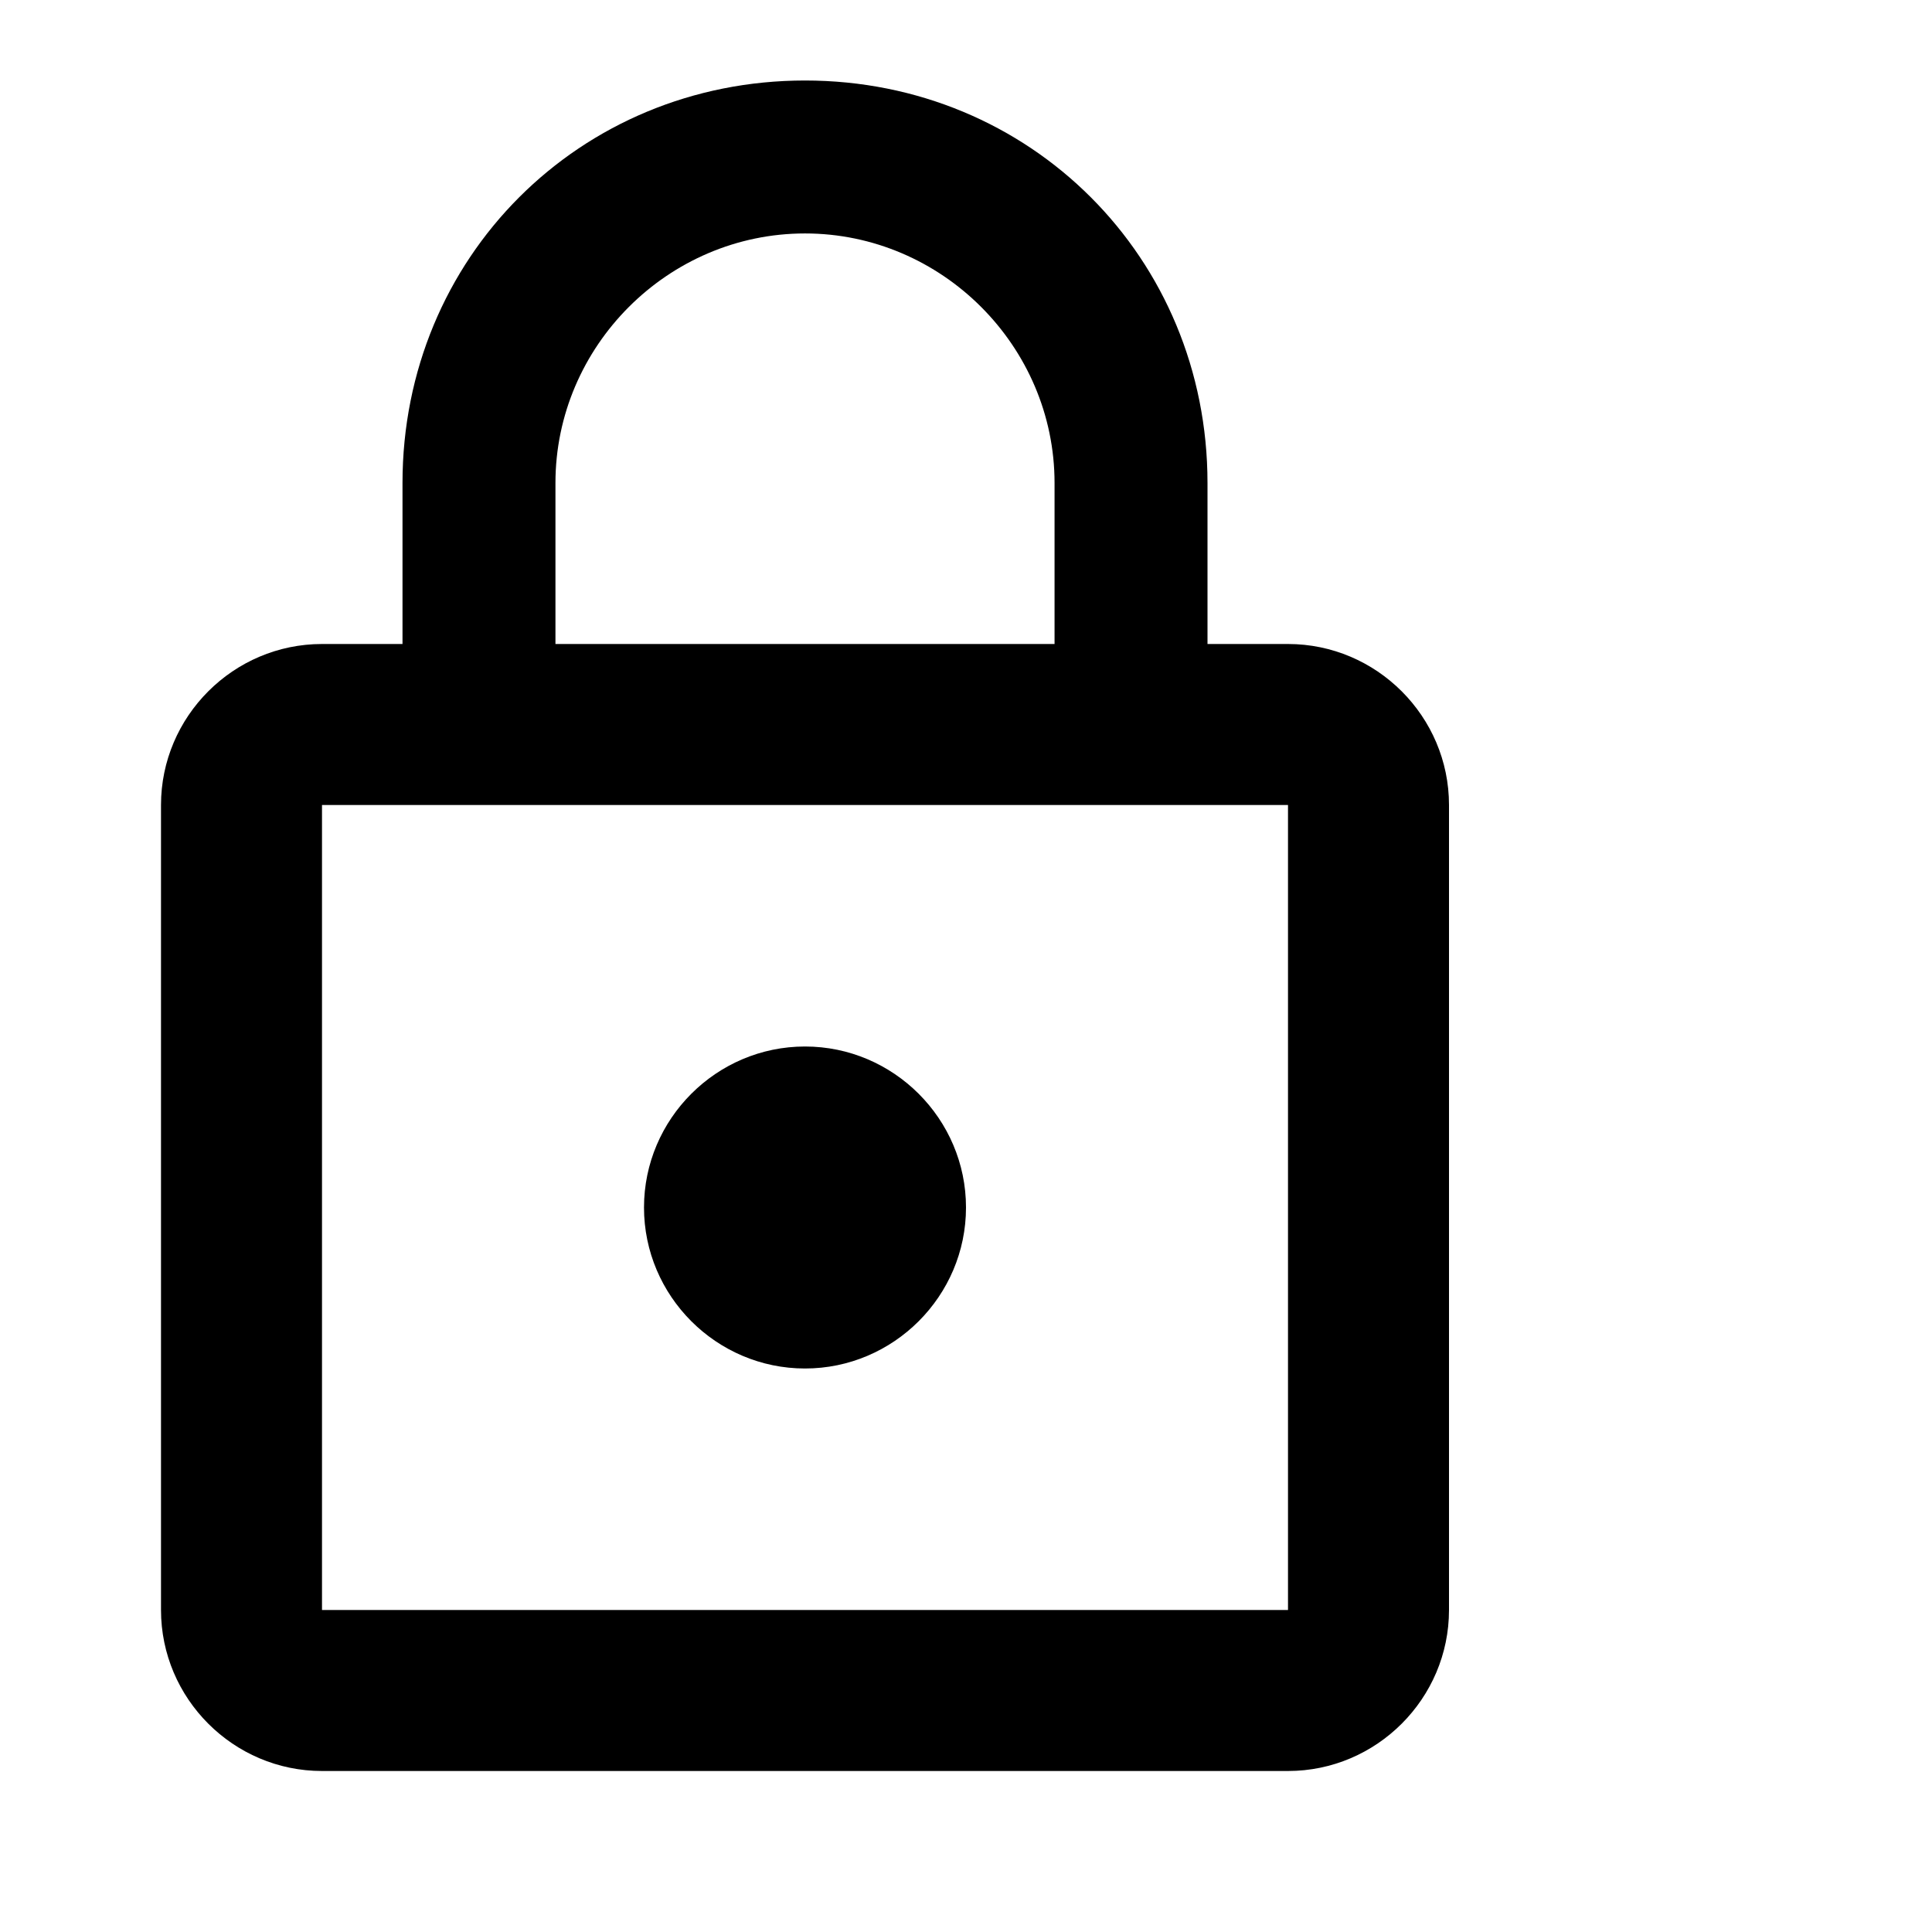 <svg fill="#000000" height="24" viewBox="0 0 24 24" width="24" xmlns="http://www.w3.org/2000/svg">
    <path d="M0 0h24v24H0z" fill="none"/>
    <path class="st0" d="M10,17c1.1,0,2-0.9,2-2s-0.9-2-2-2s-2,0.9-2,2S8.9,17,10,17z M16,8h-1V6c0-2.8-2.2-5-5-5S5,3.2,5,6v2H4
		c-1.1,0-2,0.9-2,2v10c0,1.1,0.9,2,2,2h12c1.1,0,2-0.9,2-2V10C18,8.9,17.1,8,16,8z M6.9,6c0-1.7,1.4-3.1,3.1-3.1s3.1,1.4,3.1,3.1v2
		H6.9V6z M16,20H4V10h12V20z"/>
</svg>